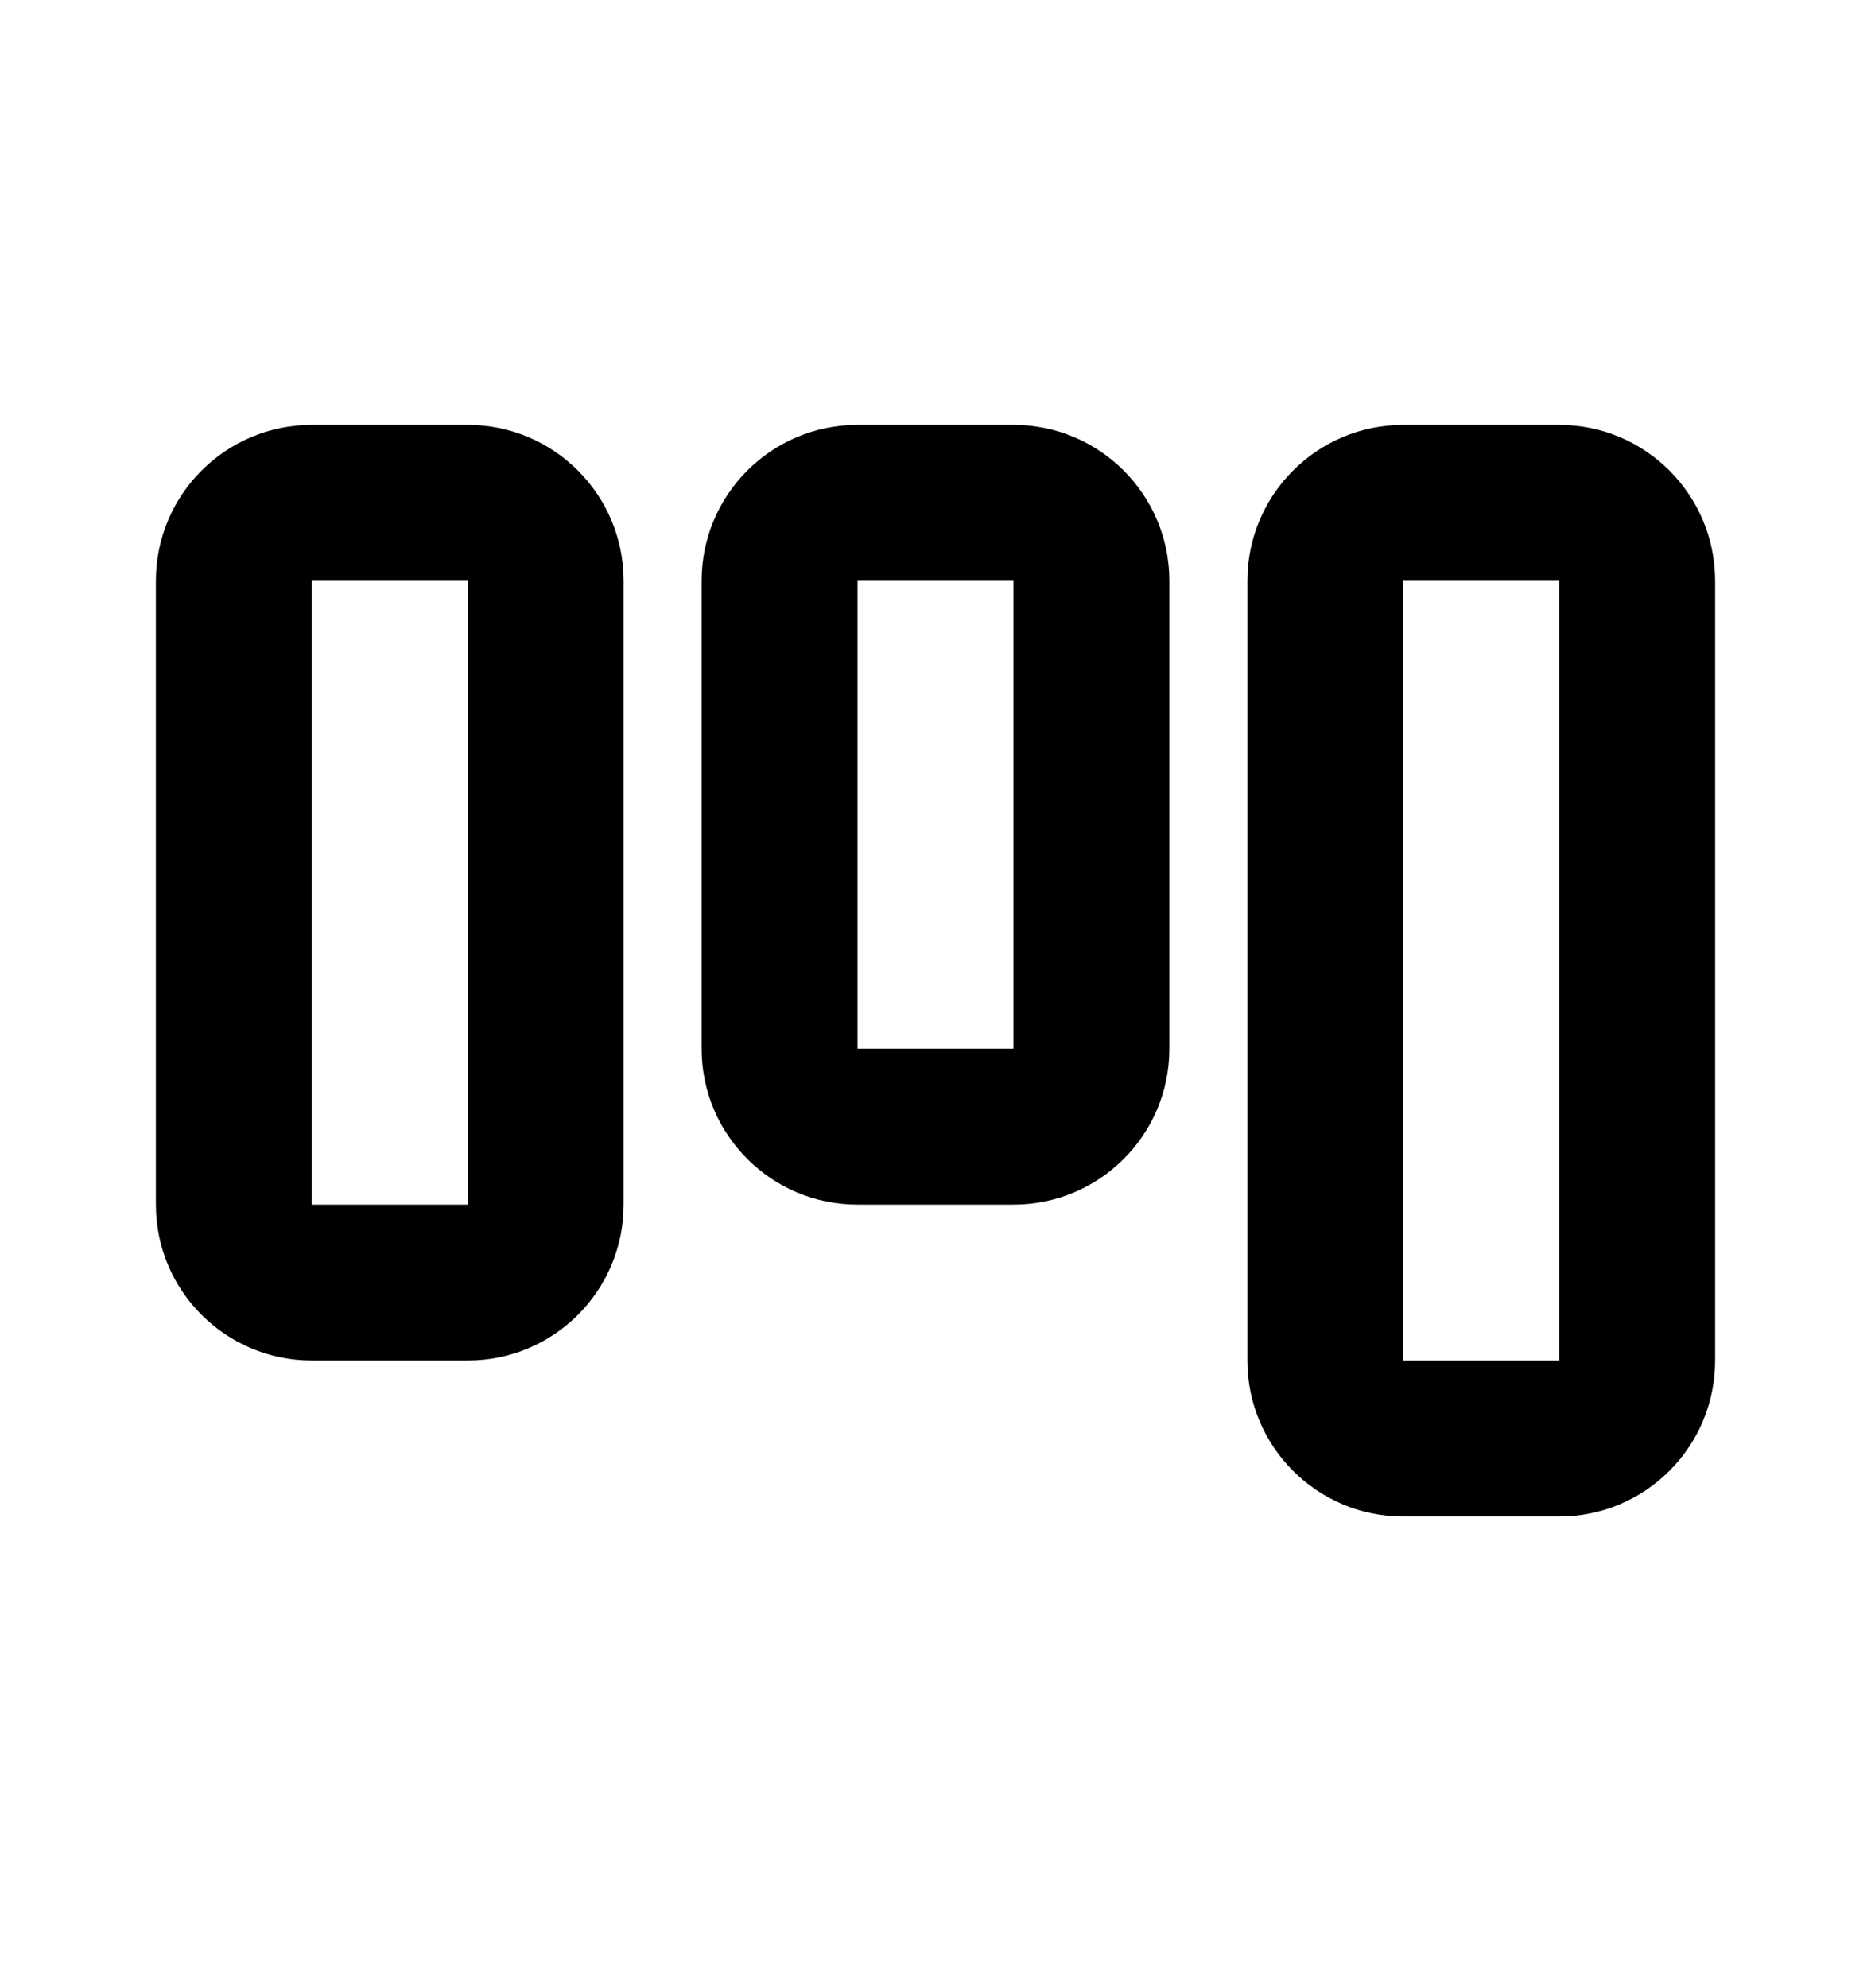 <svg width="16" height="17" viewBox="0 0 16 17" fill="white" xmlns="http://www.w3.org/2000/svg">
<path fill-rule="evenodd" clip-rule="evenodd" d="M1.333 4.967V10.3C1.333 11.036 1.93 11.633 2.667 11.633H4C4.736 11.633 5.333 11.036 5.333 10.3V4.967C5.333 4.23 4.736 3.633 4 3.633H2.667C1.93 3.633 1.333 4.23 1.333 4.967ZM2.667 4.967V10.3H4V4.967H2.667Z" fill="black"/>
<path fill-rule="evenodd" clip-rule="evenodd" d="M6 4.967V8.967C6 9.703 6.597 10.3 7.333 10.3H8.667C9.403 10.3 10 9.703 10 8.967V4.967C10 4.23 9.403 3.633 8.667 3.633H7.333C6.597 3.633 6 4.23 6 4.967ZM7.333 4.967V8.967H8.667V4.967H7.333Z" fill="black"/>
<path fill-rule="evenodd" clip-rule="evenodd" d="M10.667 11.633V4.967C10.667 4.23 11.264 3.633 12 3.633H13.333C14.07 3.633 14.667 4.23 14.667 4.967V11.633C14.667 12.37 14.07 12.967 13.333 12.967H12C11.264 12.967 10.667 12.37 10.667 11.633ZM12 11.633V4.967H13.333V11.633H12Z" fill="black"/>
</svg>
